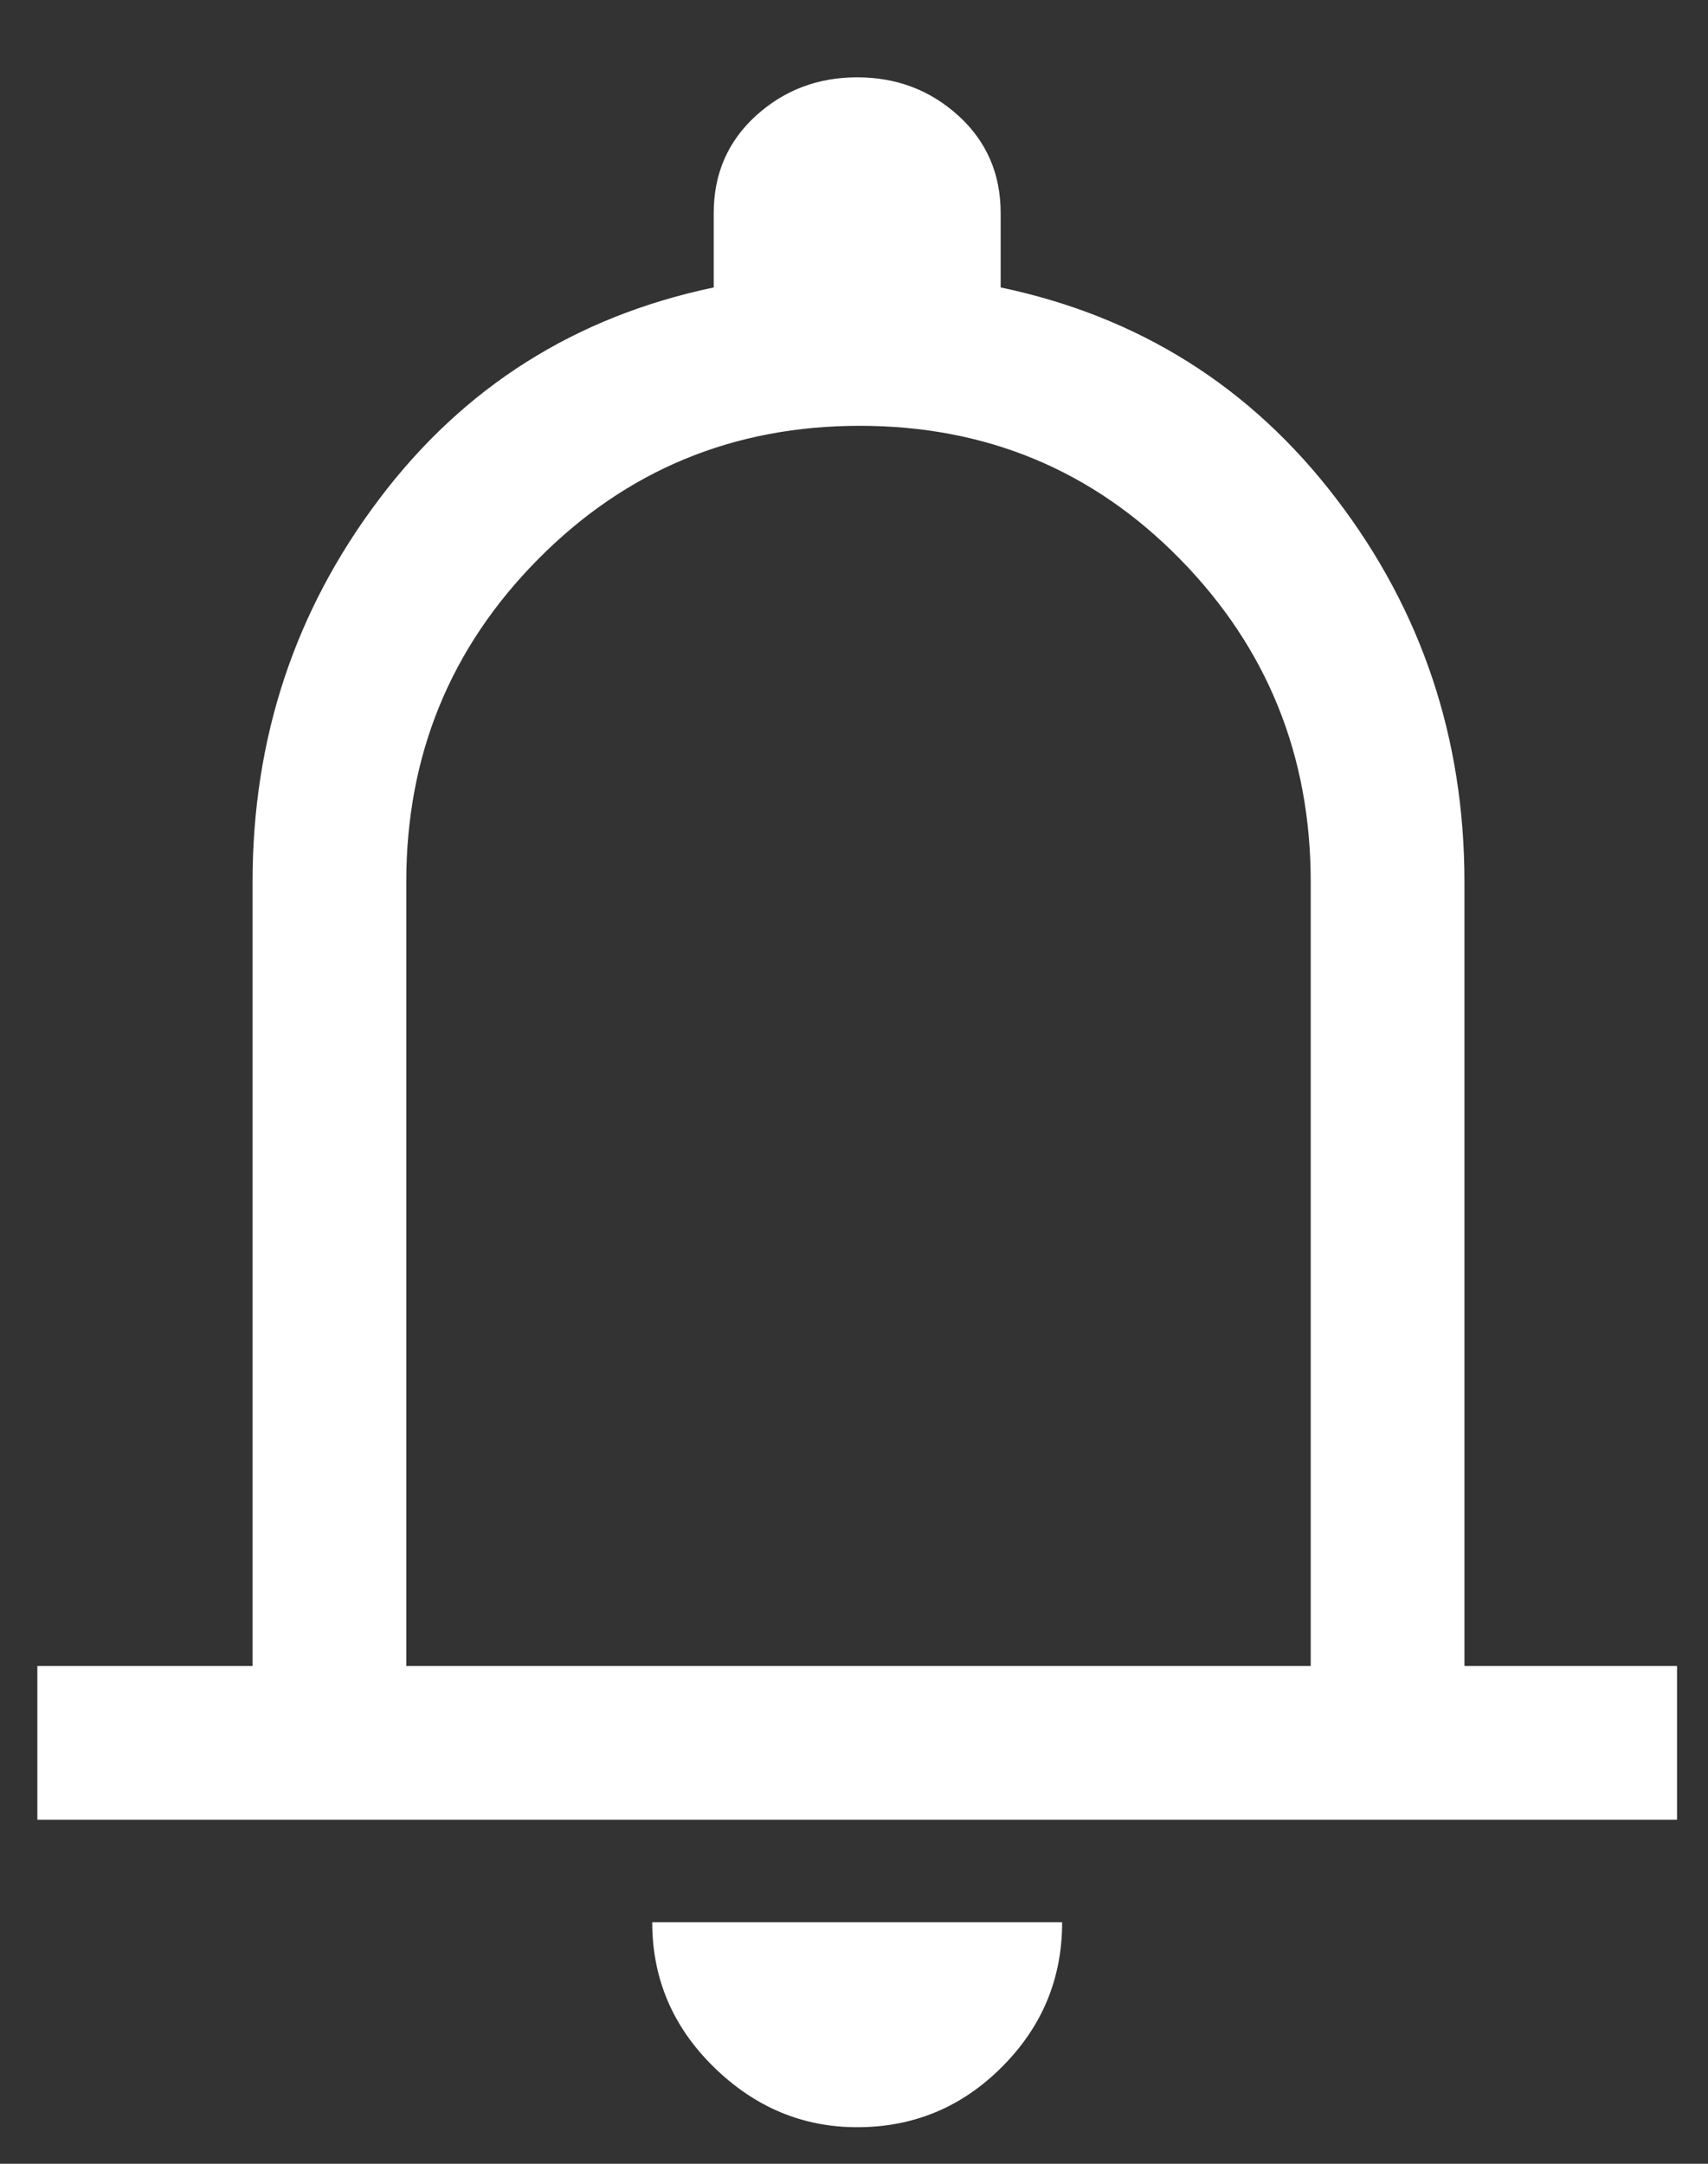 <svg width="15" height="19" viewBox="0 0 15 19" fill="none" xmlns="http://www.w3.org/2000/svg">
<rect x="0" y="0" width="15" height="19" fill="#333333" stroke="none"/>
<path d="M0.328 15.979V14.629H2.218V7.744C2.218 6.484 2.589 5.362 3.332 4.38C4.074 3.397 5.053 2.779 6.268 2.524V1.871C6.268 1.526 6.392 1.241 6.639 1.016C6.887 0.791 7.183 0.679 7.528 0.679C7.873 0.679 8.169 0.791 8.417 1.016C8.664 1.241 8.788 1.526 8.788 1.871V2.524C10.003 2.779 10.986 3.397 11.736 4.38C12.486 5.362 12.861 6.484 12.861 7.744V14.629H14.728V15.979H0.328ZM7.528 18.679C7.048 18.679 6.628 18.503 6.268 18.15C5.908 17.797 5.728 17.374 5.728 16.879H9.328C9.328 17.374 9.152 17.797 8.799 18.15C8.447 18.503 8.023 18.679 7.528 18.679ZM3.568 14.629H11.511V7.744C11.511 6.634 11.128 5.689 10.363 4.909C9.598 4.129 8.661 3.739 7.551 3.739C6.441 3.739 5.499 4.129 4.727 4.909C3.954 5.689 3.568 6.634 3.568 7.744V14.629Z" fill="white"/>
</svg>
